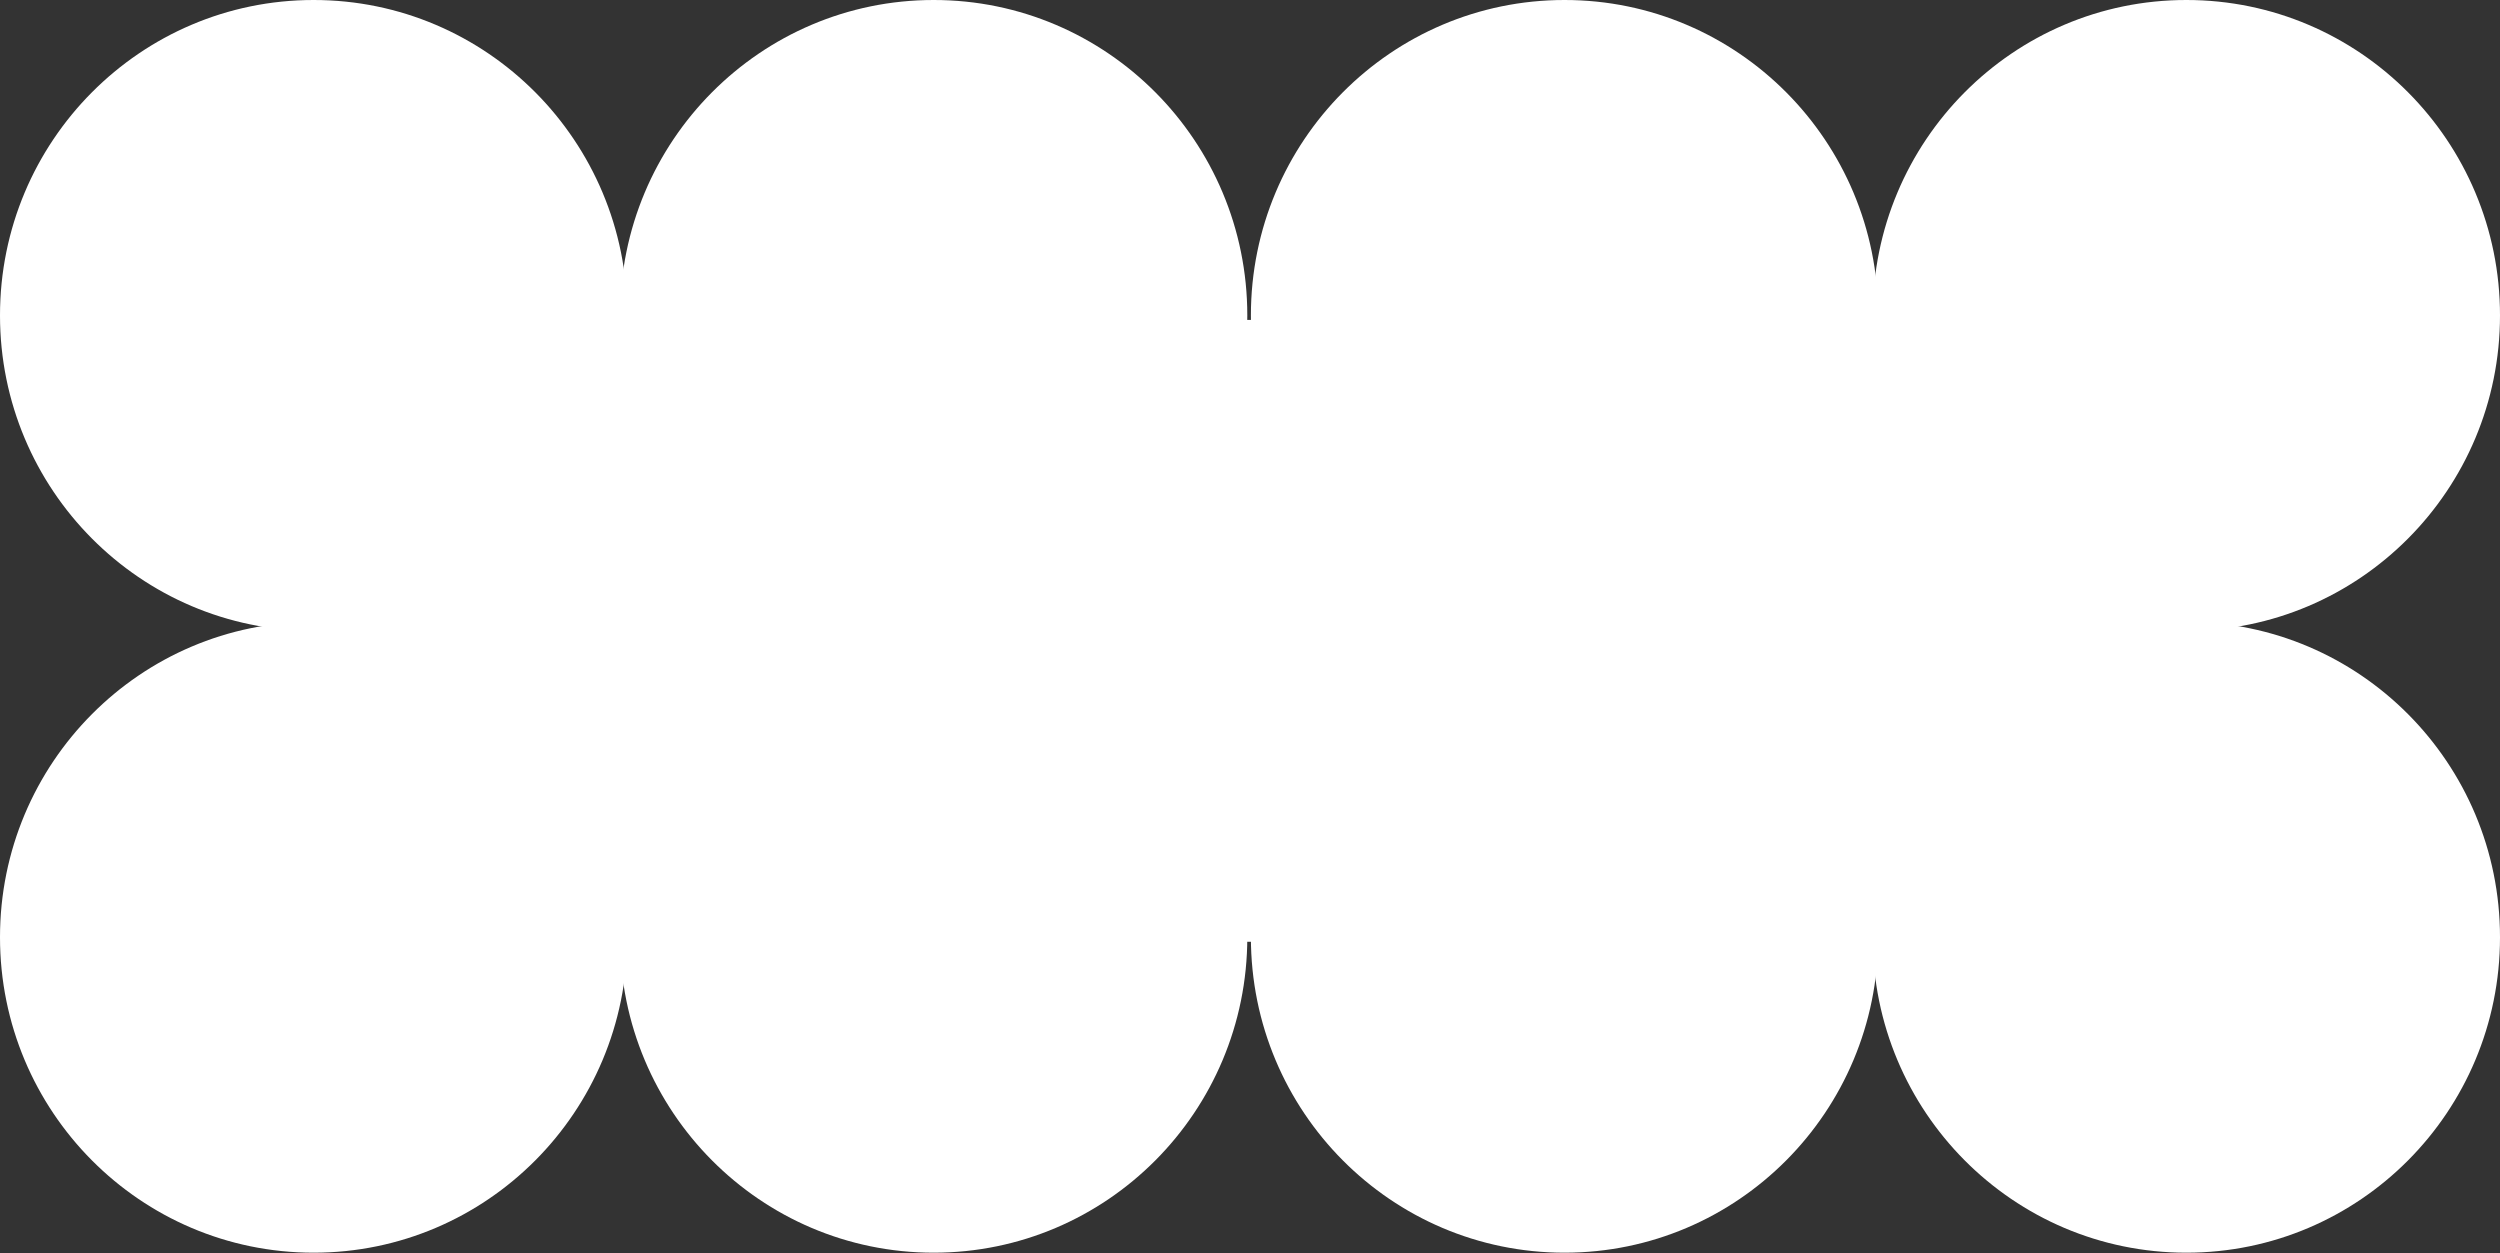 <svg width="1163" height="583" viewBox="0 0 1163 583" fill="none" xmlns="http://www.w3.org/2000/svg">
<rect x="0" y="0" width="1163" height="583" fill="#333333" stroke="none"/>
<path fill-rule="evenodd" clip-rule="evenodd" d="M145.898 293.467C226.474 293.467 291.795 227.772 291.795 146.734C291.795 65.695 226.474 0 145.898 0C65.32 0 0 65.695 0 146.734C0 227.772 65.32 293.467 145.898 293.467Z" fill="white"/>
<path fill-rule="evenodd" clip-rule="evenodd" d="M145.898 582.753C226.474 582.753 291.795 517.058 291.795 436.02C291.795 354.981 226.474 289.286 145.898 289.286C65.32 289.286 0 354.981 0 436.02C0 517.058 65.32 582.753 145.898 582.753Z" fill="white"/>
<path fill-rule="evenodd" clip-rule="evenodd" d="M434.348 293.467C514.925 293.467 580.246 227.772 580.246 146.734C580.246 65.695 514.925 0 434.348 0C353.771 0 288.451 65.695 288.451 146.734C288.451 227.772 353.771 293.467 434.348 293.467Z" fill="white"/>
<path fill-rule="evenodd" clip-rule="evenodd" d="M434.348 582.753C514.925 582.753 580.246 517.058 580.246 436.02C580.246 354.981 514.925 289.286 434.348 289.286C353.771 289.286 288.451 354.981 288.451 436.02C288.451 517.058 353.771 582.753 434.348 582.753Z" fill="white"/>
<path fill-rule="evenodd" clip-rule="evenodd" d="M727.816 293.467C808.393 293.467 873.713 227.772 873.713 146.734C873.713 65.695 808.393 0 727.816 0C647.239 0 581.918 65.695 581.918 146.734C581.918 227.772 647.239 293.467 727.816 293.467Z" fill="white"/>
<path fill-rule="evenodd" clip-rule="evenodd" d="M727.816 582.753C808.393 582.753 873.713 517.058 873.713 436.02C873.713 354.981 808.393 289.286 727.816 289.286C647.239 289.286 581.918 354.981 581.918 436.02C581.918 517.058 647.239 582.753 727.816 582.753Z" fill="white"/>
<path fill-rule="evenodd" clip-rule="evenodd" d="M1017.1 293.467C1097.68 293.467 1163 227.772 1163 146.734C1163 65.695 1097.68 0 1017.1 0C936.526 0 871.205 65.695 871.205 146.734C871.205 227.772 936.526 293.467 1017.1 293.467Z" fill="white"/>
<path fill-rule="evenodd" clip-rule="evenodd" d="M1017.1 582.753C1097.68 582.753 1163 517.058 1163 436.02C1163 354.981 1097.68 289.286 1017.1 289.286C936.526 289.286 871.205 354.981 871.205 436.02C871.205 517.058 936.526 582.753 1017.1 582.753Z" fill="white"/>
<rect x="147.152" y="148.823" width="876.221" height="289.287" fill="white"/>
</svg>
